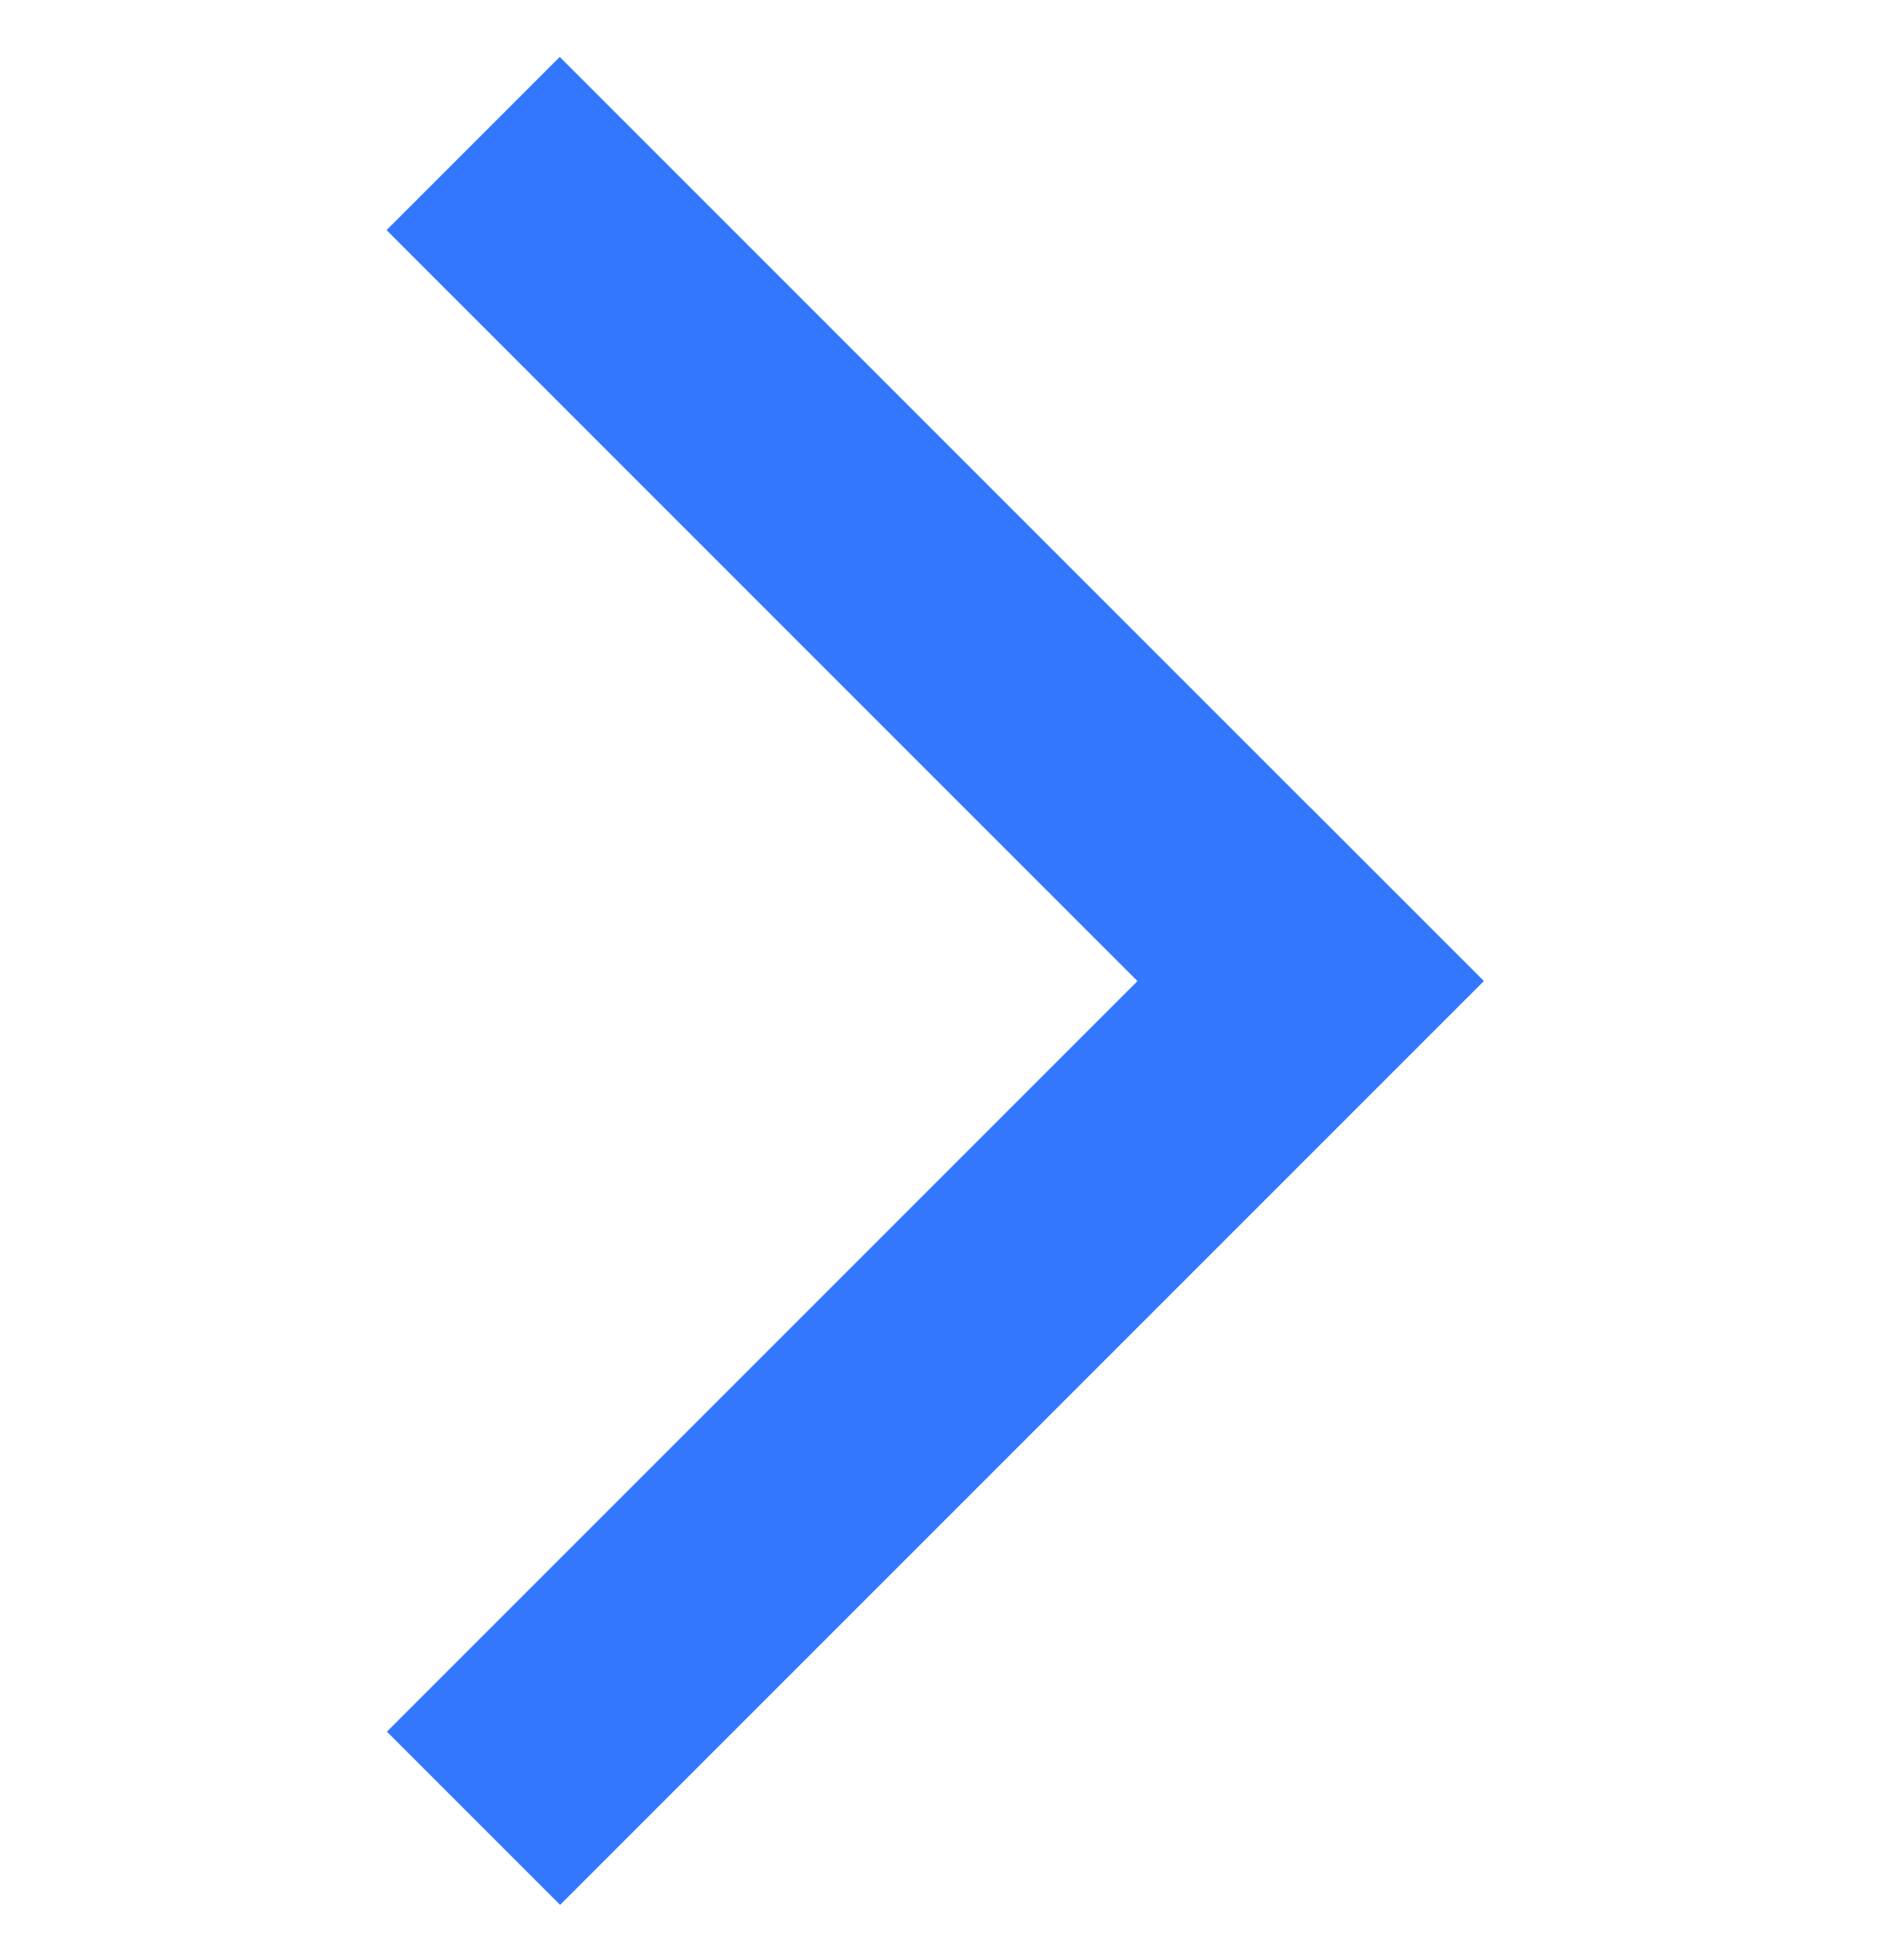 <?xml version="1.0" encoding="utf-8"?>
<!-- Generator: Adobe Illustrator 27.9.0, SVG Export Plug-In . SVG Version: 6.00 Build 0)  -->
<svg version="1.1" id="レイヤー_1" xmlns="http://www.w3.org/2000/svg" xmlns:xlink="http://www.w3.org/1999/xlink" x="0px"
	 y="0px" viewBox="0 0 14.1 24" style="enable-background:new 0 0 14.1 24;" xml:space="preserve" width="23" height="24">
<style type="text/css">
	.st0{fill:#3377FF;}
</style>
<g id="Group_2">
	
		<rect id="Rectangle_3" x="-1" y="15.1" transform="matrix(0.707 -0.707 0.707 0.707 -9.68 9.824)" class="st0" width="16" height="3"/>
	
		<rect id="Rectangle_4" x="5.5" y="-0.6" transform="matrix(0.707 -0.707 0.707 0.707 -3.18 7.131)" class="st0" width="3" height="16"/>
</g>
</svg>
